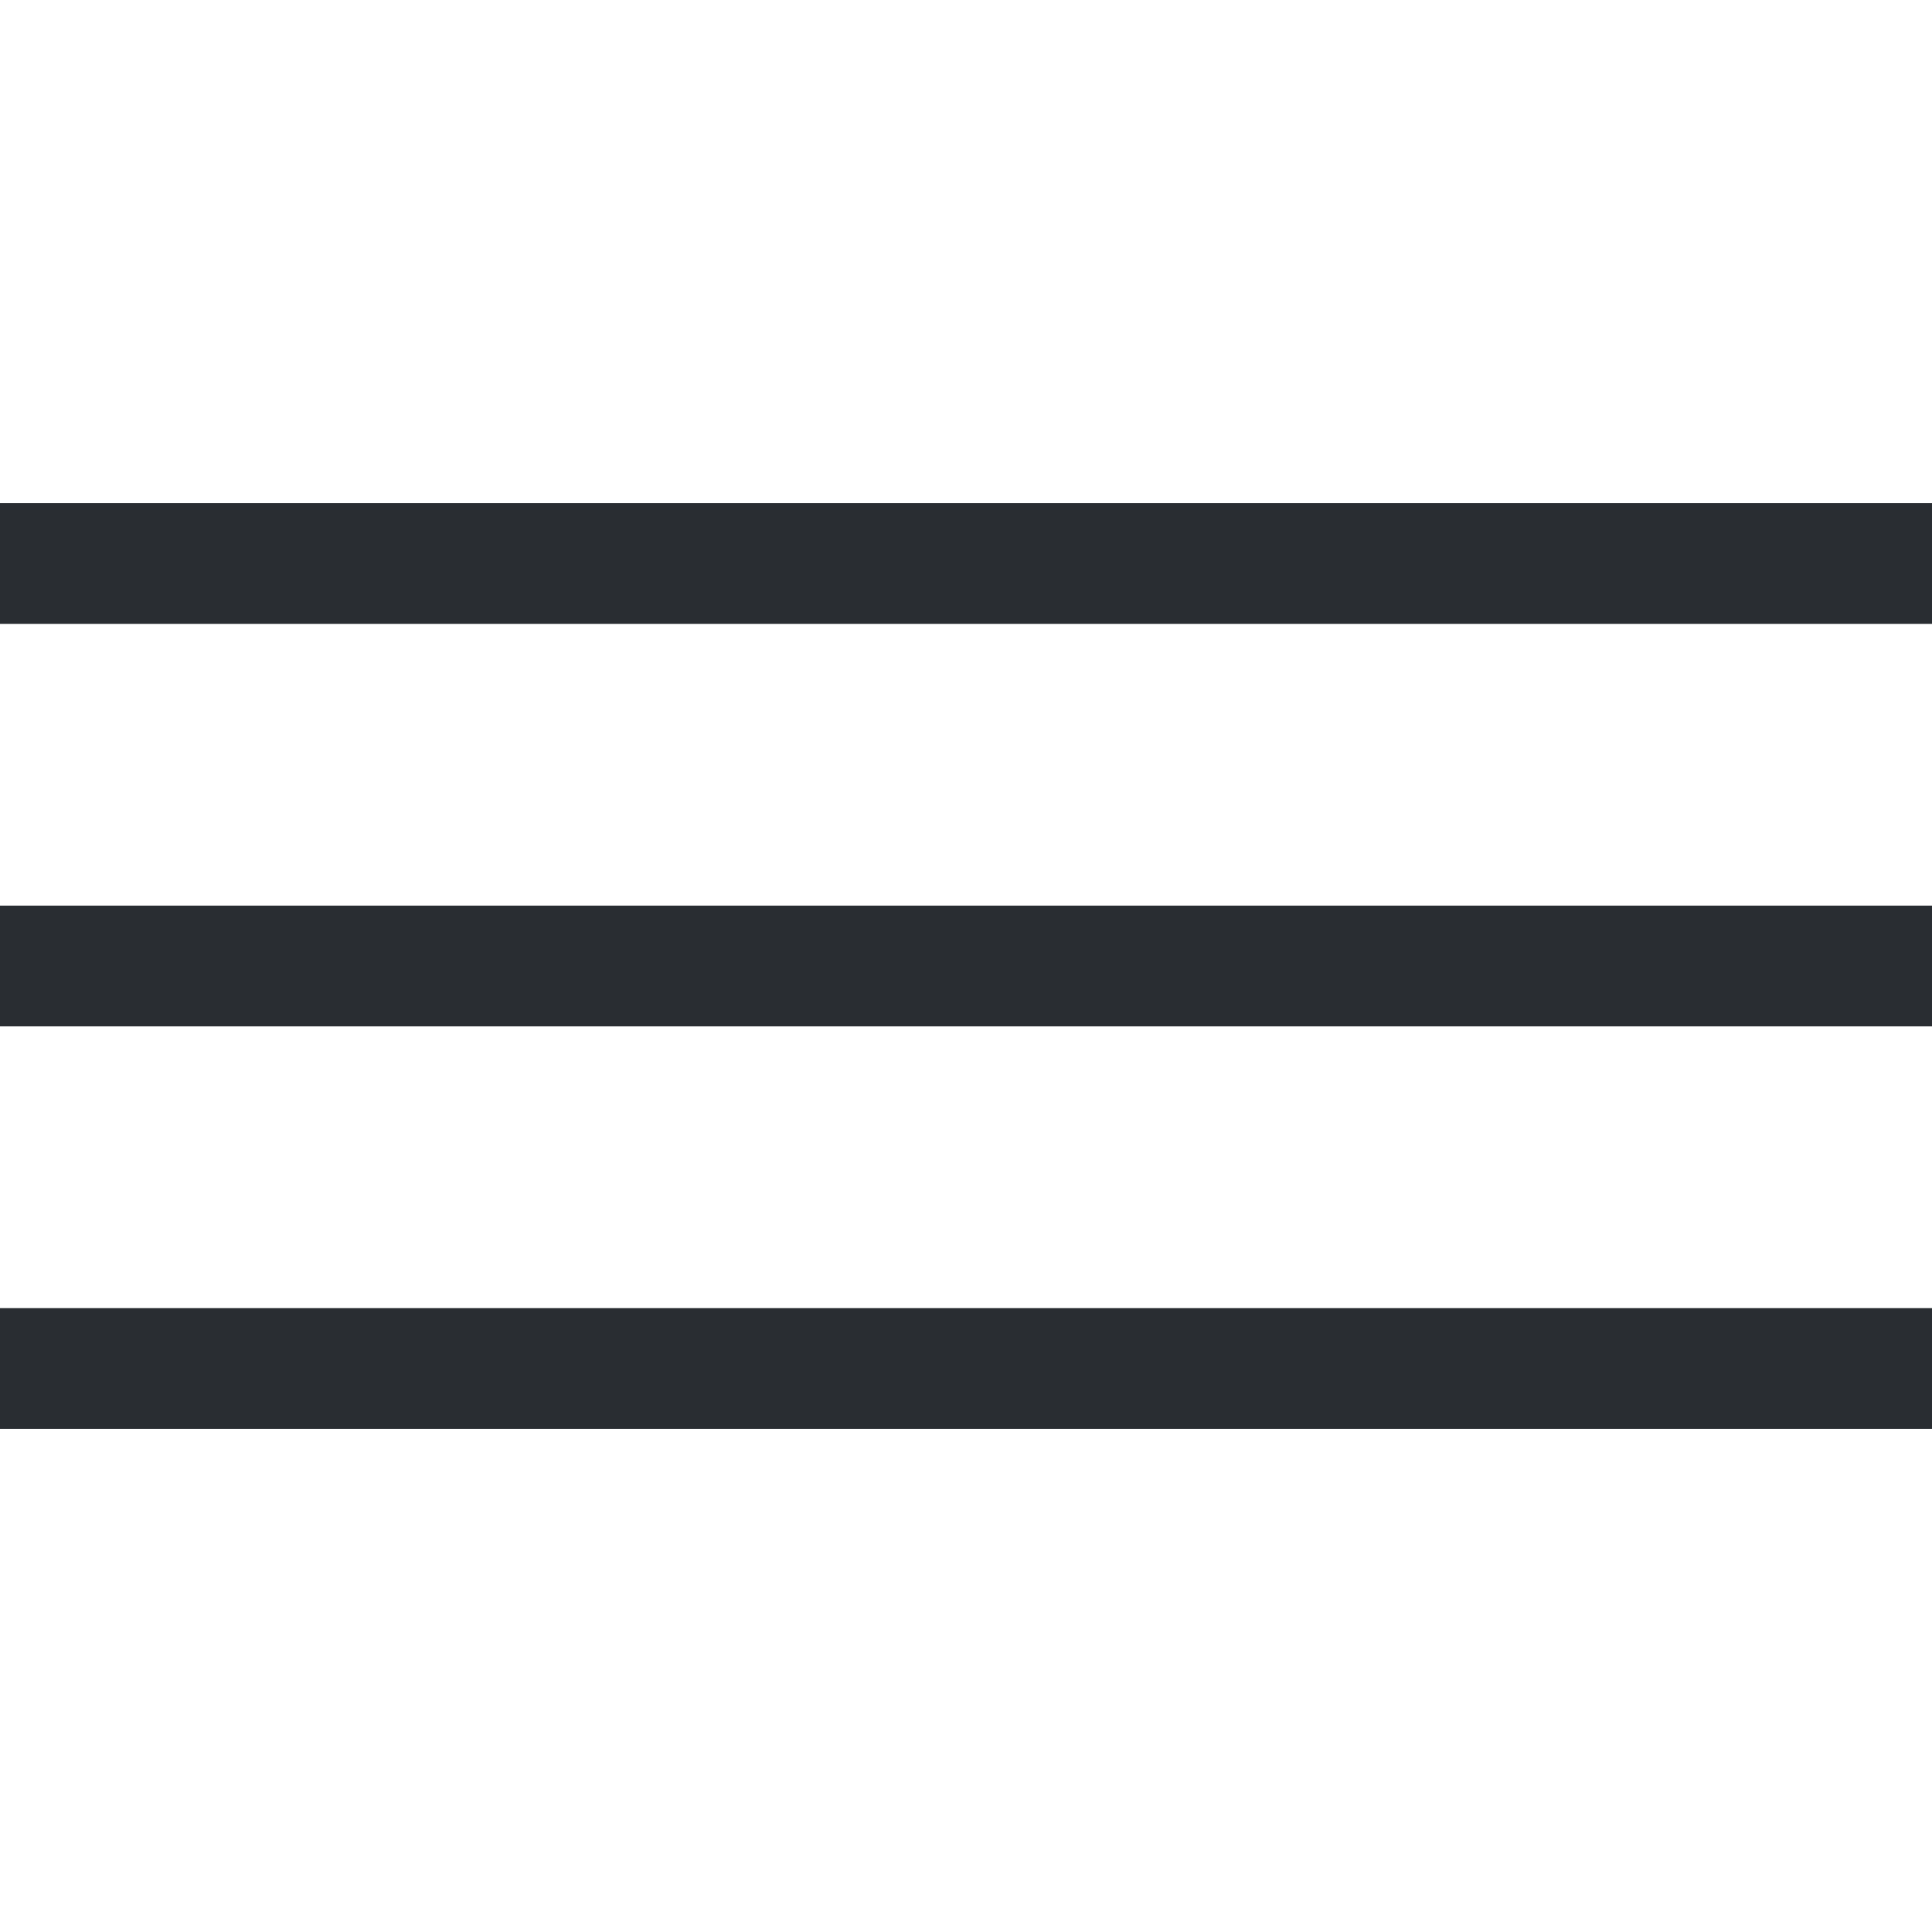 <svg width="24" height="24" viewBox="0 0 24 24" fill="none" xmlns="http://www.w3.org/2000/svg">
<path d="M0 7H24" stroke="#292D32" stroke-width="1.5" stroke-linecap="round"/>
<path d="M0 12H24" stroke="#292D32" stroke-width="1.5" stroke-linecap="round"/>
<path d="M0 17H24" stroke="#292D32" stroke-width="1.5" stroke-linecap="round"/>
</svg>
